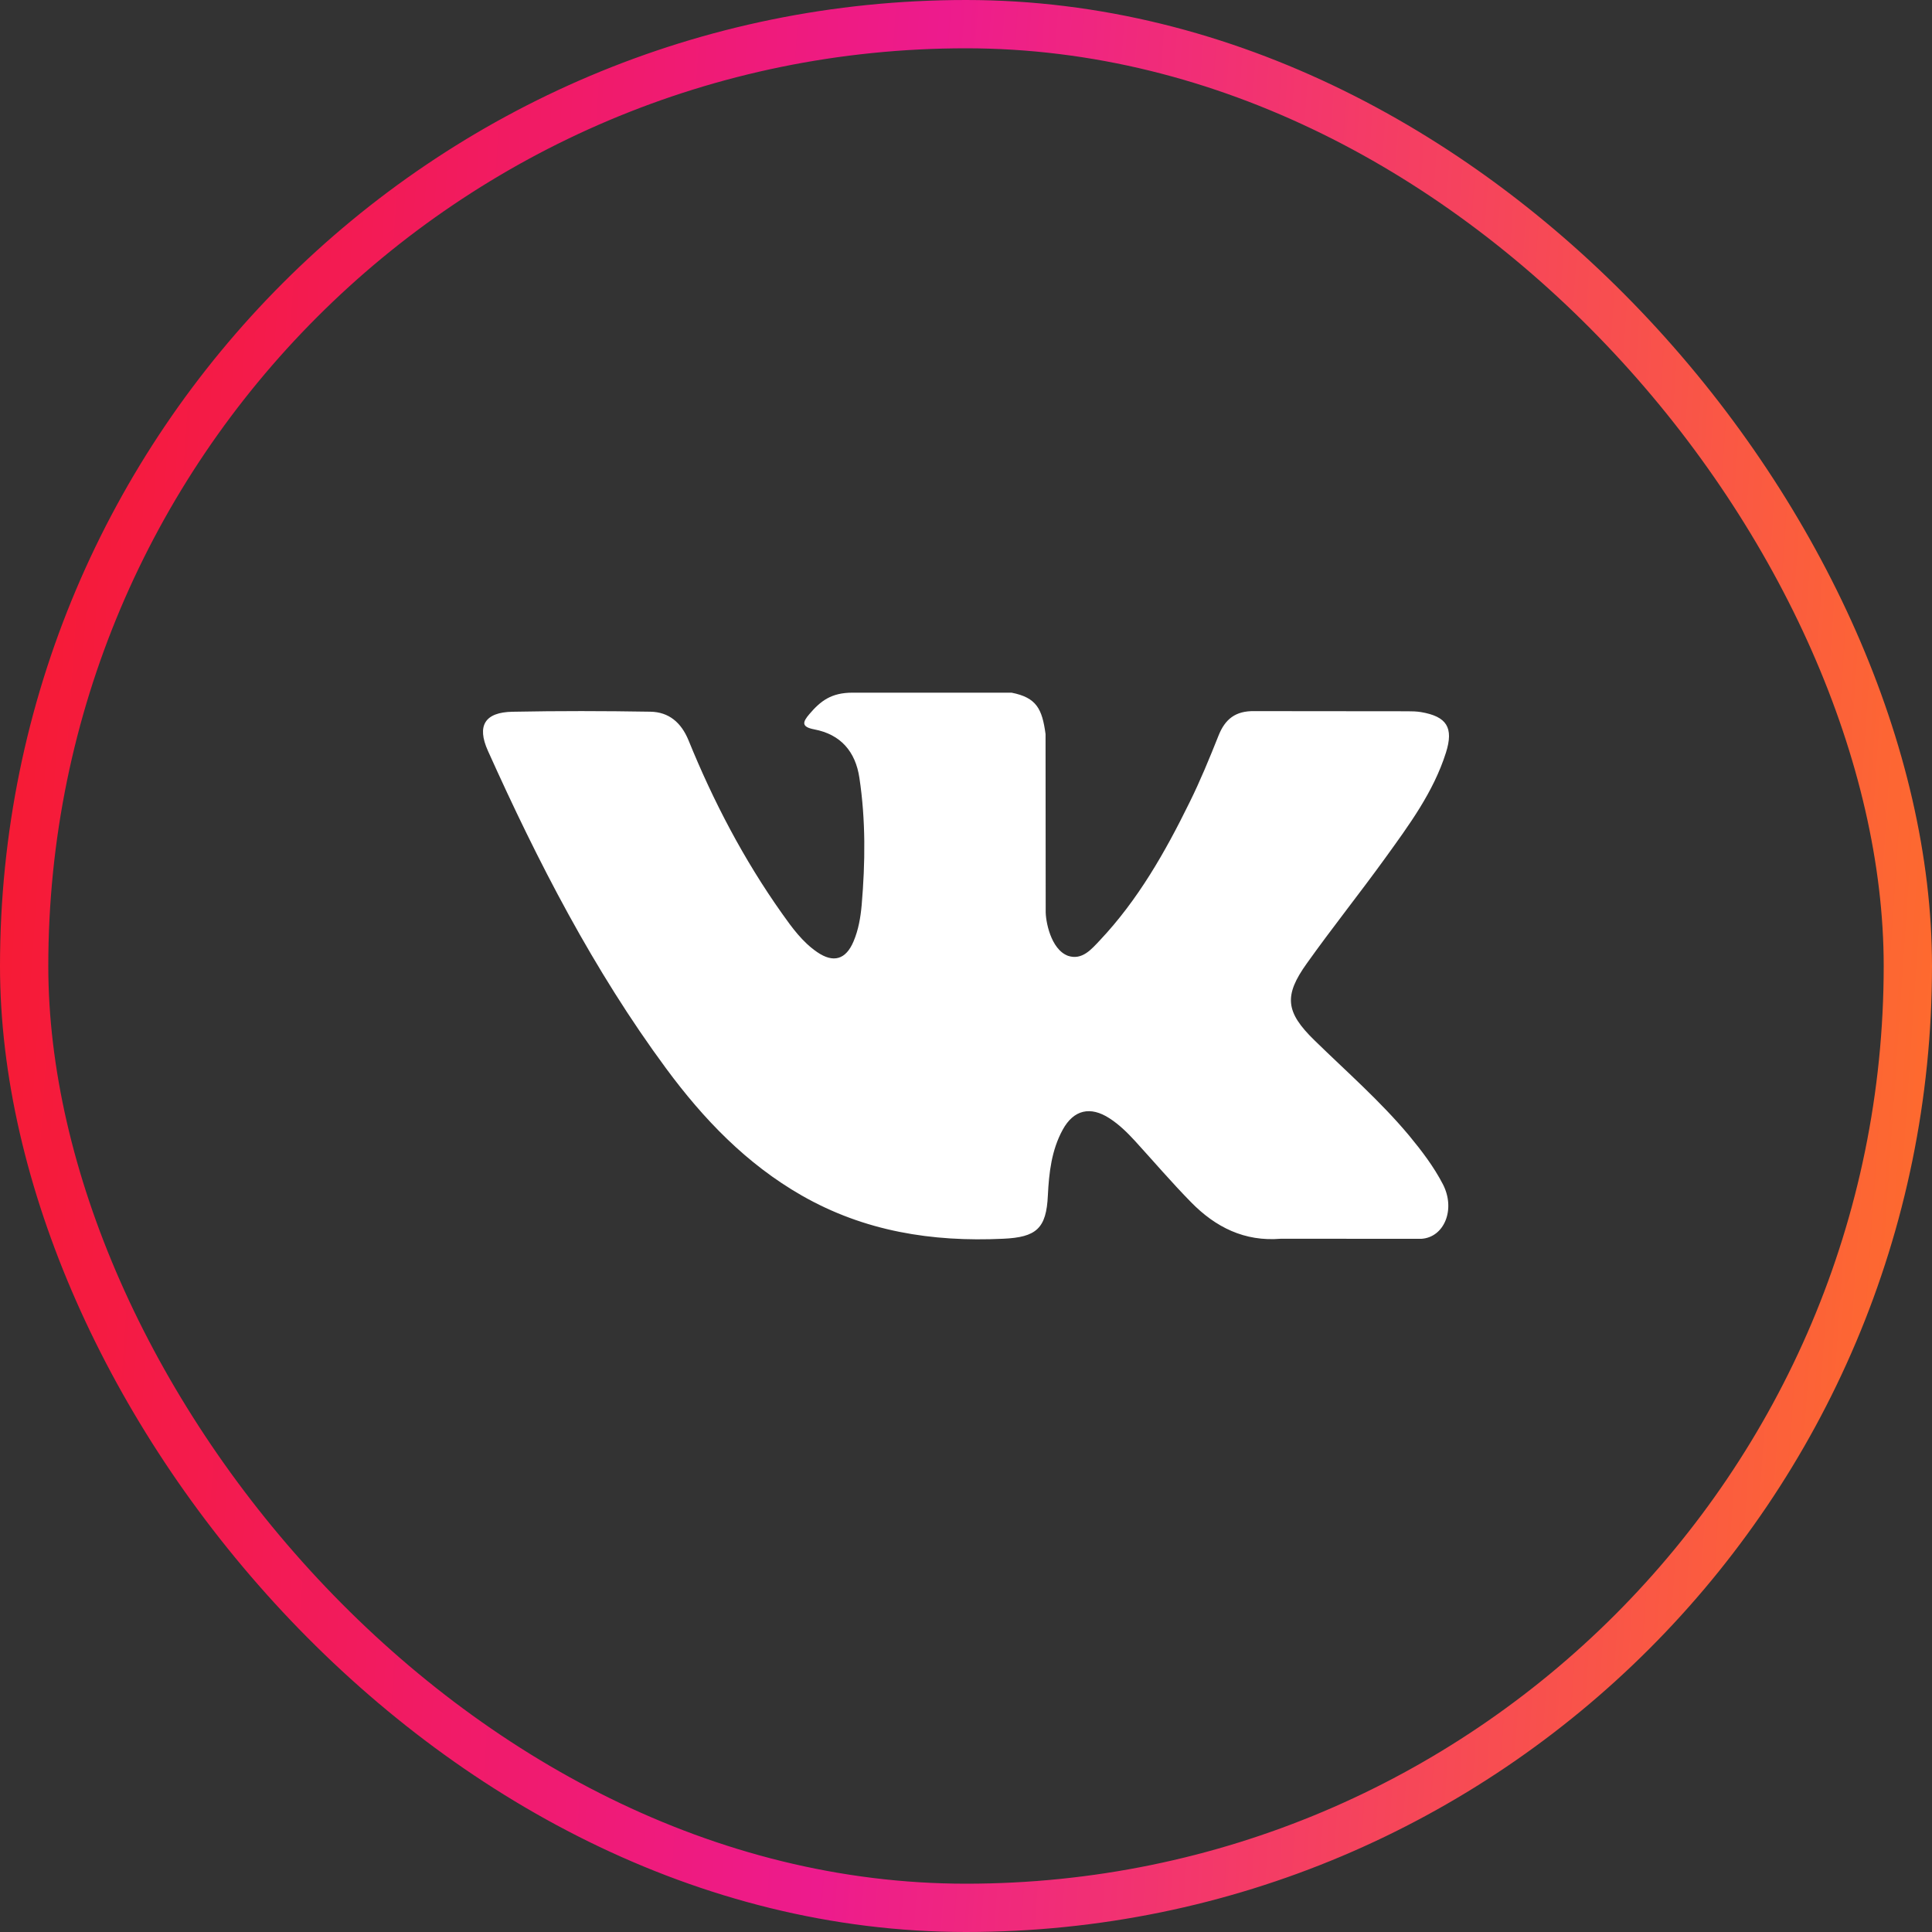 <svg width="40" height="40" viewBox="0 0 40 40" fill="none" xmlns="http://www.w3.org/2000/svg">
<rect x="0" y="0" width="40" height="40" fill="#333333" stroke="none"/>
<rect x="0.5" y="0.5" width="39" height="39" rx="19.5" stroke="url(#paint0_linear_73_74)"/>
<g clip-path="url(#clip0_73_74)">
<path fill-rule="evenodd" clip-rule="evenodd" d="M27.213 21.537C27.876 22.185 28.576 22.795 29.172 23.508C29.434 23.825 29.683 24.151 29.874 24.519C30.143 25.042 29.899 25.617 29.43 25.648L26.517 25.647C25.765 25.709 25.166 25.407 24.662 24.893C24.258 24.482 23.885 24.045 23.497 23.62C23.338 23.447 23.171 23.283 22.972 23.154C22.575 22.896 22.229 22.975 22.002 23.39C21.771 23.812 21.718 24.279 21.695 24.749C21.664 25.435 21.457 25.616 20.768 25.647C19.295 25.716 17.897 25.494 16.598 24.751C15.454 24.096 14.566 23.171 13.793 22.124C12.289 20.086 11.136 17.846 10.101 15.543C9.868 15.024 10.038 14.746 10.611 14.736C11.561 14.717 12.512 14.719 13.463 14.735C13.85 14.74 14.105 14.962 14.255 15.327C14.769 16.591 15.398 17.794 16.188 18.909C16.398 19.206 16.613 19.503 16.918 19.712C17.256 19.944 17.513 19.867 17.672 19.49C17.773 19.252 17.817 18.995 17.84 18.739C17.915 17.86 17.925 16.982 17.793 16.105C17.712 15.559 17.404 15.204 16.858 15.101C16.58 15.048 16.621 14.945 16.756 14.786C16.99 14.511 17.211 14.341 17.65 14.341H20.943C21.461 14.443 21.576 14.676 21.647 15.198L21.65 18.855C21.644 19.057 21.751 19.657 22.114 19.79C22.406 19.885 22.598 19.652 22.772 19.468C23.561 18.631 24.123 17.642 24.626 16.618C24.849 16.168 25.041 15.7 25.227 15.233C25.364 14.886 25.581 14.716 25.971 14.723L29.14 14.726C29.234 14.726 29.329 14.728 29.42 14.743C29.954 14.834 30.101 15.064 29.936 15.585C29.676 16.404 29.17 17.085 28.676 17.77C28.147 18.502 27.582 19.208 27.058 19.944C26.576 20.615 26.615 20.954 27.213 21.537Z" fill="white"/>
</g>
<defs>
<linearGradient id="paint0_linear_73_74" x1="1.64251e-07" y1="-8.636" x2="43.509" y2="-5.677" gradientUnits="userSpaceOnUse">
<stop stop-color="#F71B2C"/>
<stop offset="0.461" stop-color="#ED1B8D"/>
<stop offset="1" stop-color="#FF7027"/>
</linearGradient>
<clipPath id="clip0_73_74">
<rect width="20" height="20" fill="white" transform="translate(10 10)"/>
</clipPath>
</defs>
</svg>
